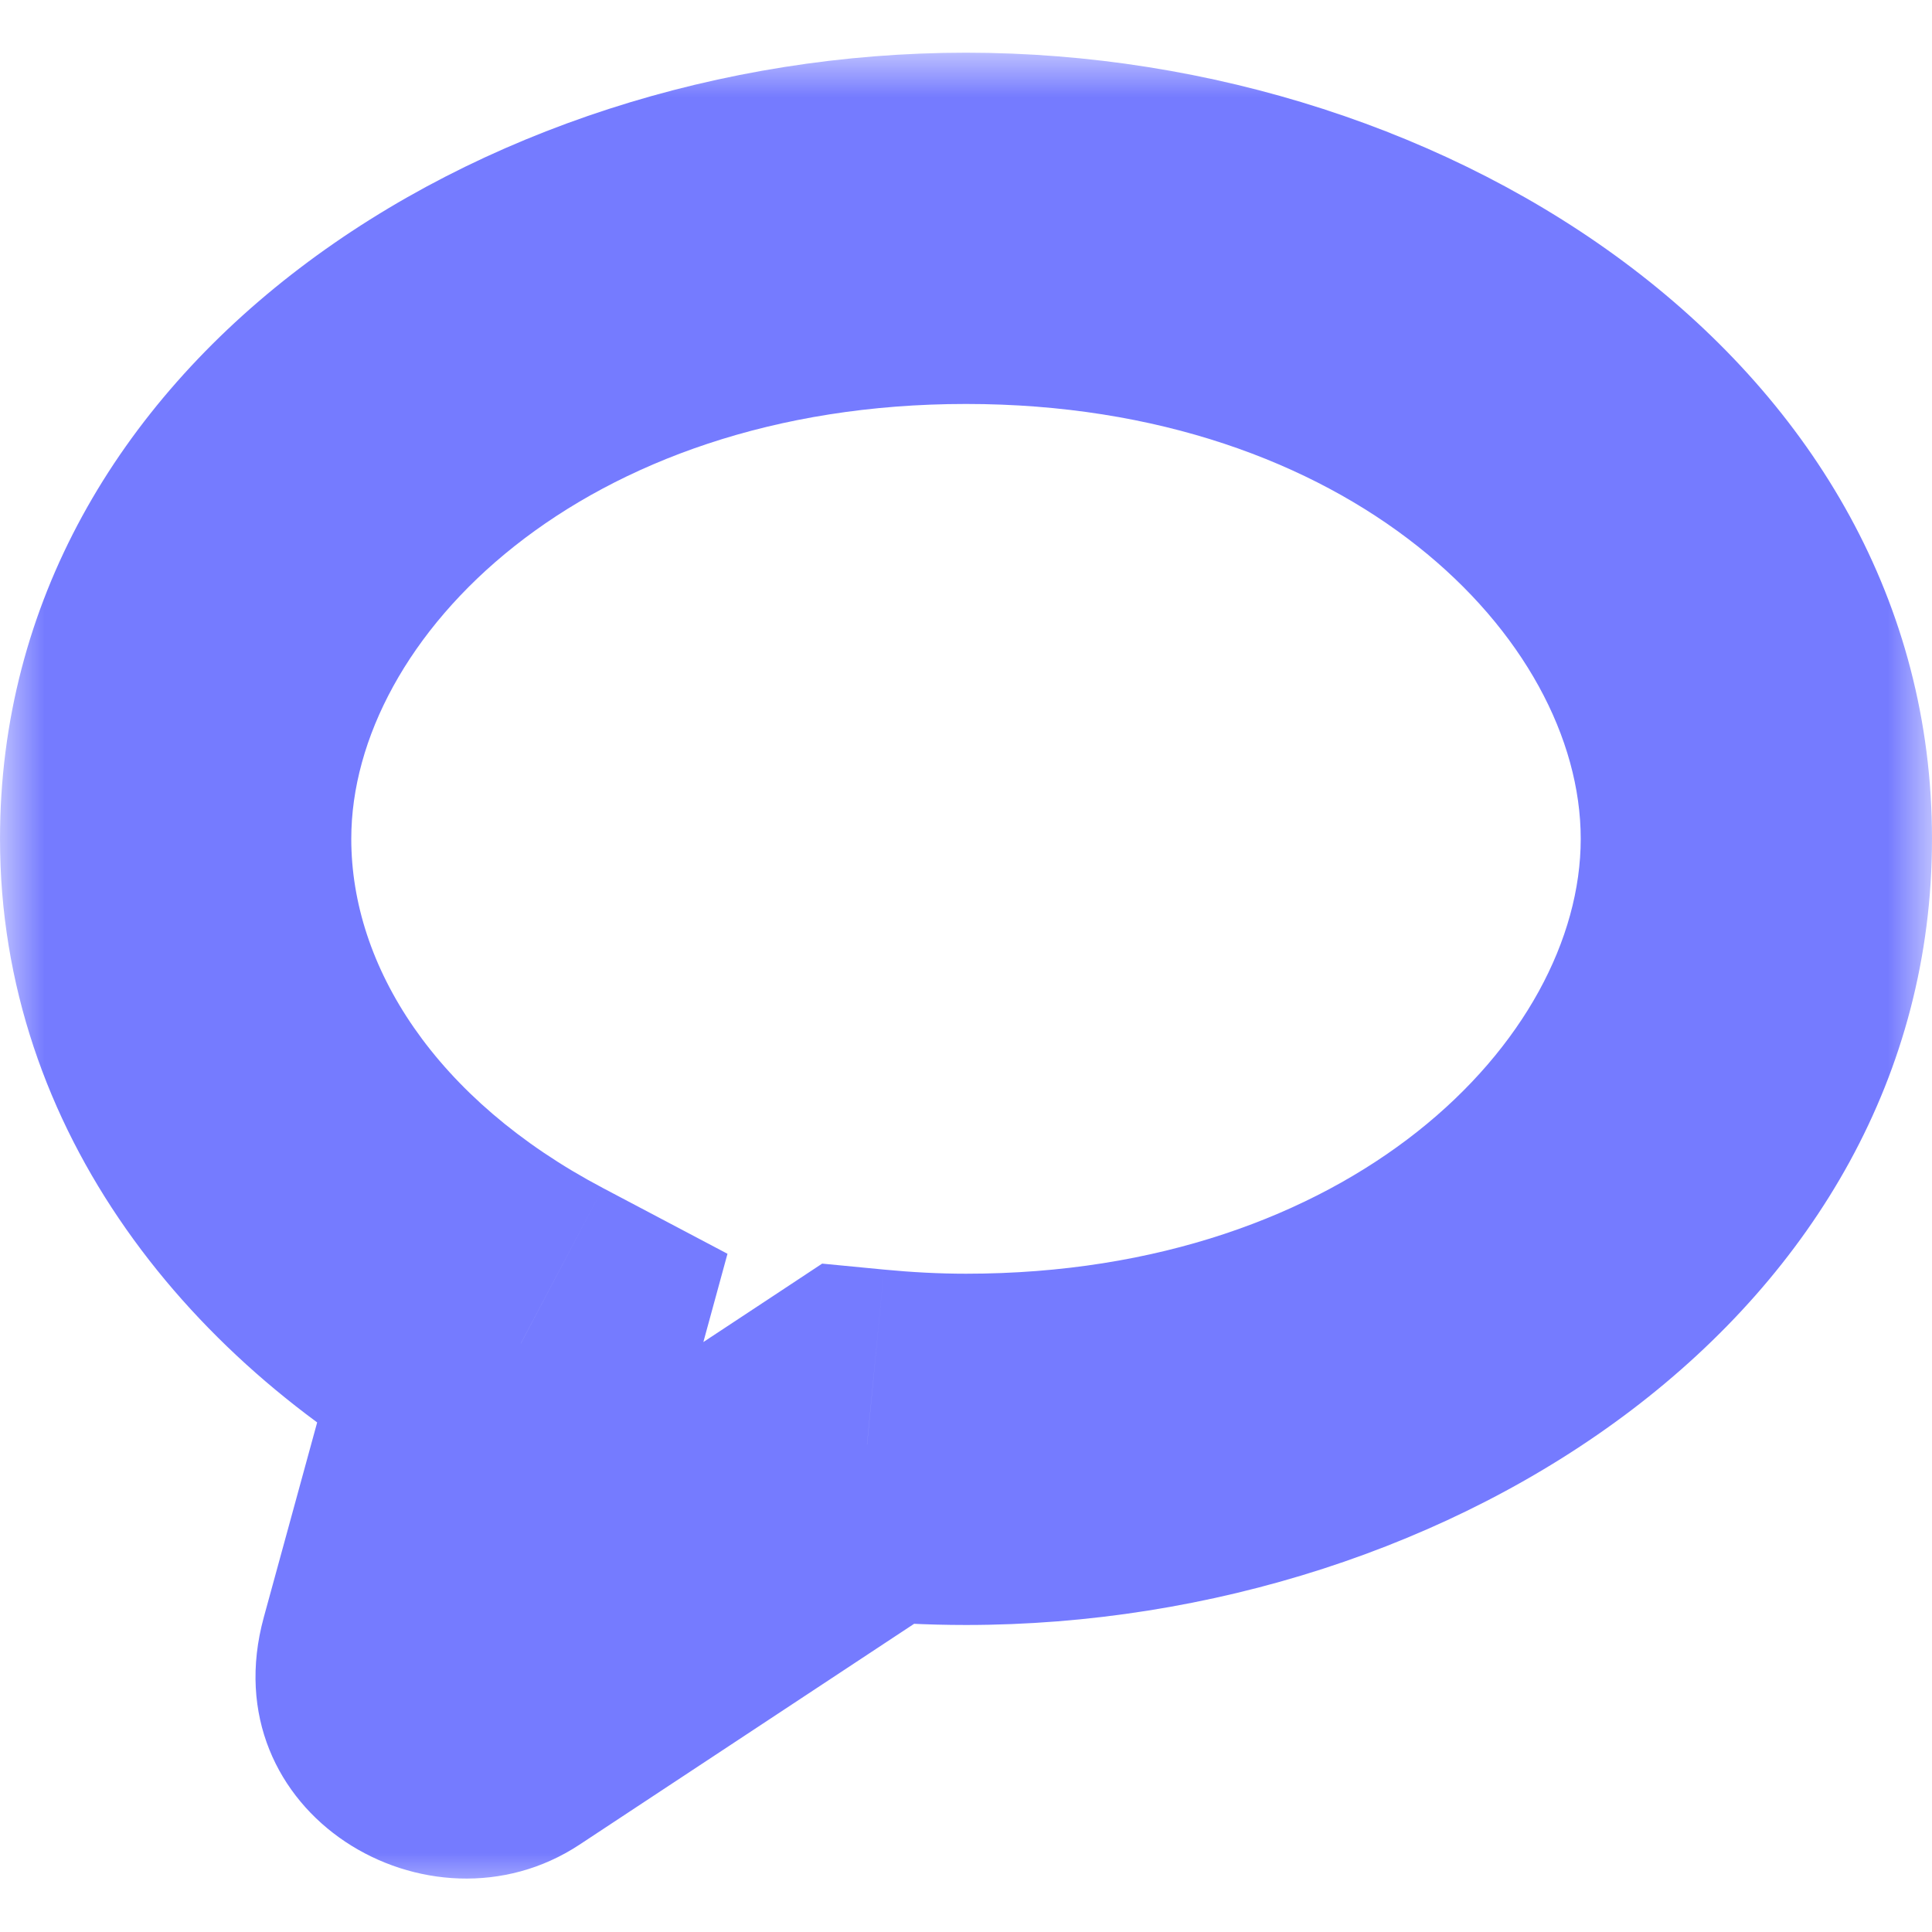 <svg width="22" height="22" viewBox="0 0 22 22" fill="none" xmlns="http://www.w3.org/2000/svg">
<g id="Path">
<mask id="path-1-outside-1_8426_3315" maskUnits="userSpaceOnUse" x="0" y="0.6" width="22" height="21" fill="black">
<rect fill="white" y="0.6" width="22" height="21"/>
<path fill-rule="evenodd" clip-rule="evenodd" d="M11 2.6C6.029 2.6 2 5.713 2 9.552C2 11.94 3.558 14.045 5.932 15.297L4.933 18.944C4.845 19.266 5.213 19.523 5.496 19.337L9.873 16.448C10.243 16.483 10.618 16.504 11 16.504C15.97 16.504 20 13.391 20 9.552C20 5.713 15.97 2.6 11 2.6Z"/>
</mask>
<path d="M5.932 15.297L7.861 15.825L8.284 14.277L6.865 13.528L5.932 15.297ZM4.933 18.944L3.004 18.416L3.004 18.416L4.933 18.944ZM5.496 19.337L6.598 21.006L6.598 21.006L5.496 19.337ZM9.873 16.448L10.066 14.457L9.362 14.389L8.772 14.779L9.873 16.448ZM11 0.6C5.435 0.6 0 4.159 0 9.552H4C4 7.267 6.623 4.6 11 4.6V0.6ZM0 9.552C0 12.88 2.166 15.571 4.998 17.066L6.865 13.528C4.951 12.518 4 10.999 4 9.552H0ZM4.003 14.768L3.004 18.416L6.862 19.472L7.861 15.825L4.003 14.768ZM3.004 18.416C2.391 20.655 4.894 22.13 6.598 21.006L4.395 17.667C5.532 16.917 7.299 17.877 6.862 19.472L3.004 18.416ZM6.598 21.006L10.975 18.117L8.772 14.779L4.395 17.667L6.598 21.006ZM9.681 18.439C10.105 18.48 10.546 18.504 11 18.504V14.504C10.691 14.504 10.38 14.487 10.066 14.457L9.681 18.439ZM11 18.504C16.564 18.504 22 14.945 22 9.552H18C18 11.837 15.377 14.504 11 14.504V18.504ZM22 9.552C22 4.159 16.564 0.6 11 0.6V4.6C15.377 4.6 18 7.267 18 9.552H22Z" fill="#757BFF" mask="url(#path-1-outside-1_8426_3315)"/>
</g>
</svg>
